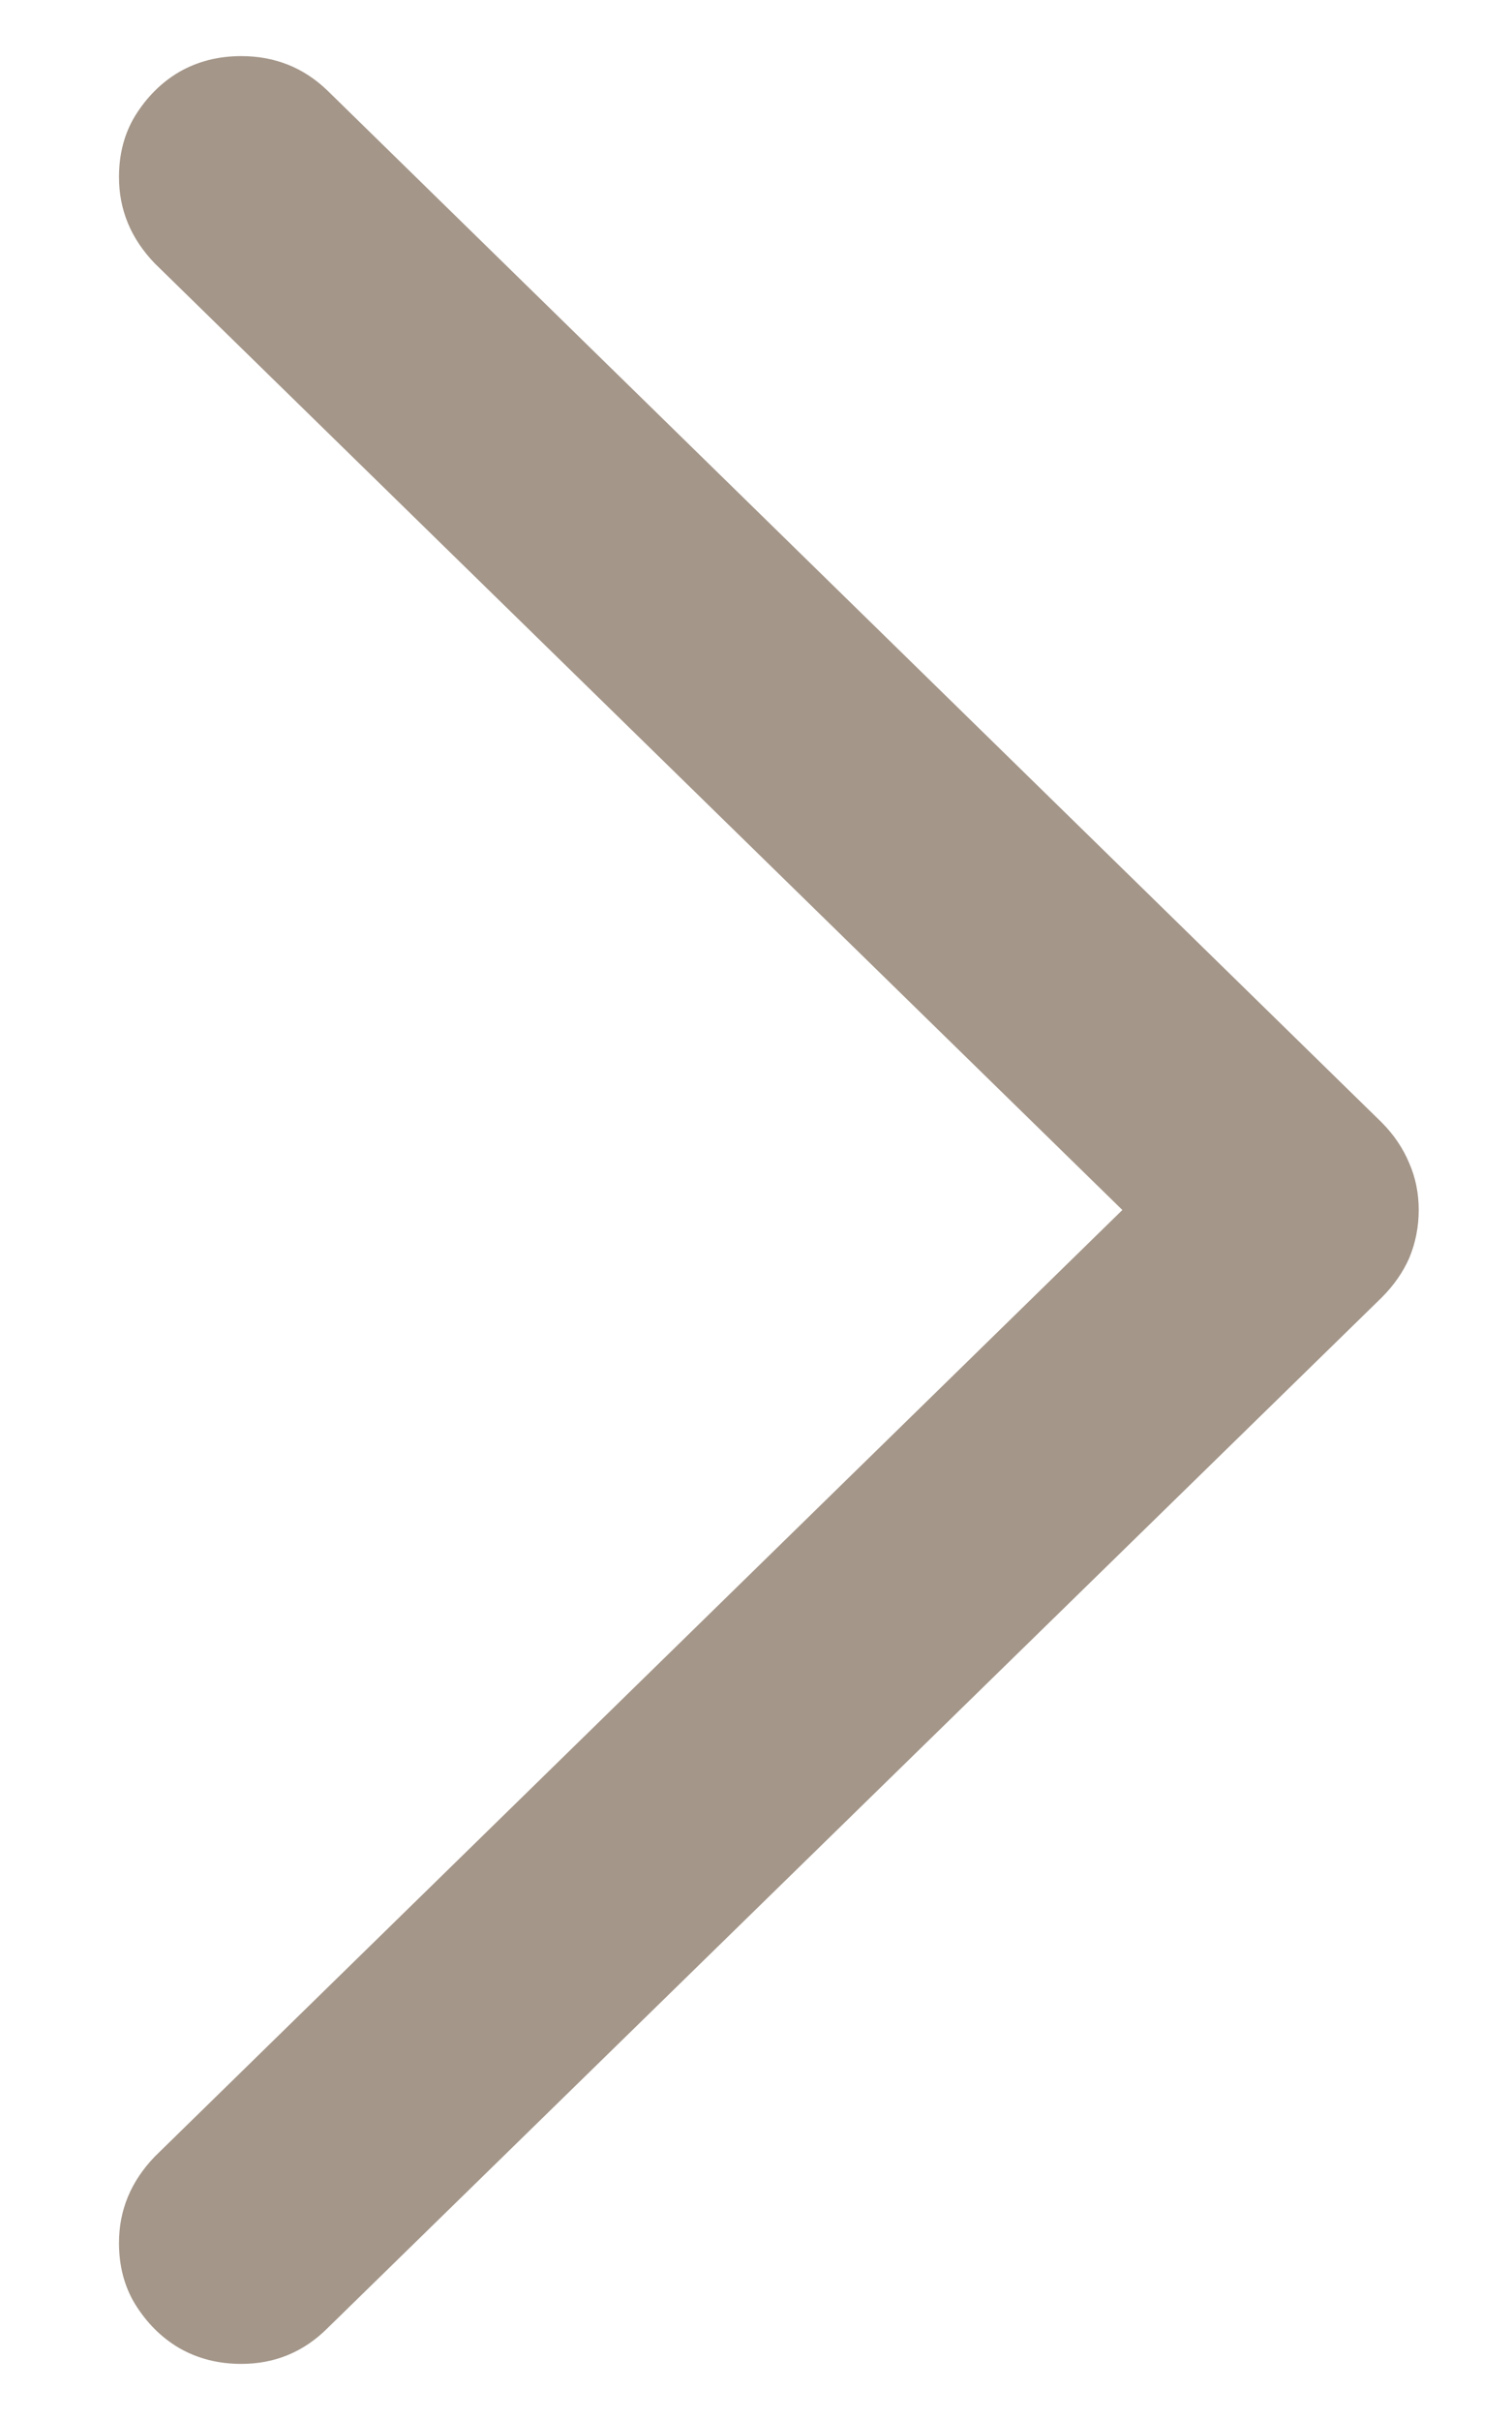 <svg width="10" height="16" viewBox="0 0 10 16" fill="none" xmlns="http://www.w3.org/2000/svg">
<path d="M9.383 8C9.383 8.111 9.362 8.217 9.321 8.316C9.28 8.41 9.219 8.498 9.137 8.58L2.167 15.392C2.009 15.55 1.818 15.629 1.596 15.629C1.443 15.629 1.306 15.594 1.183 15.523C1.065 15.453 0.969 15.356 0.893 15.233C0.822 15.116 0.787 14.981 0.787 14.829C0.787 14.612 0.866 14.422 1.024 14.258L7.423 8L1.024 1.742C0.866 1.578 0.787 1.388 0.787 1.171C0.787 1.019 0.822 0.884 0.893 0.767C0.969 0.644 1.065 0.547 1.183 0.477C1.306 0.406 1.443 0.371 1.596 0.371C1.818 0.371 2.009 0.447 2.167 0.6L9.137 7.42C9.219 7.502 9.28 7.593 9.321 7.692C9.362 7.786 9.383 7.889 9.383 8Z" fill="#A49689"/>
</svg>
